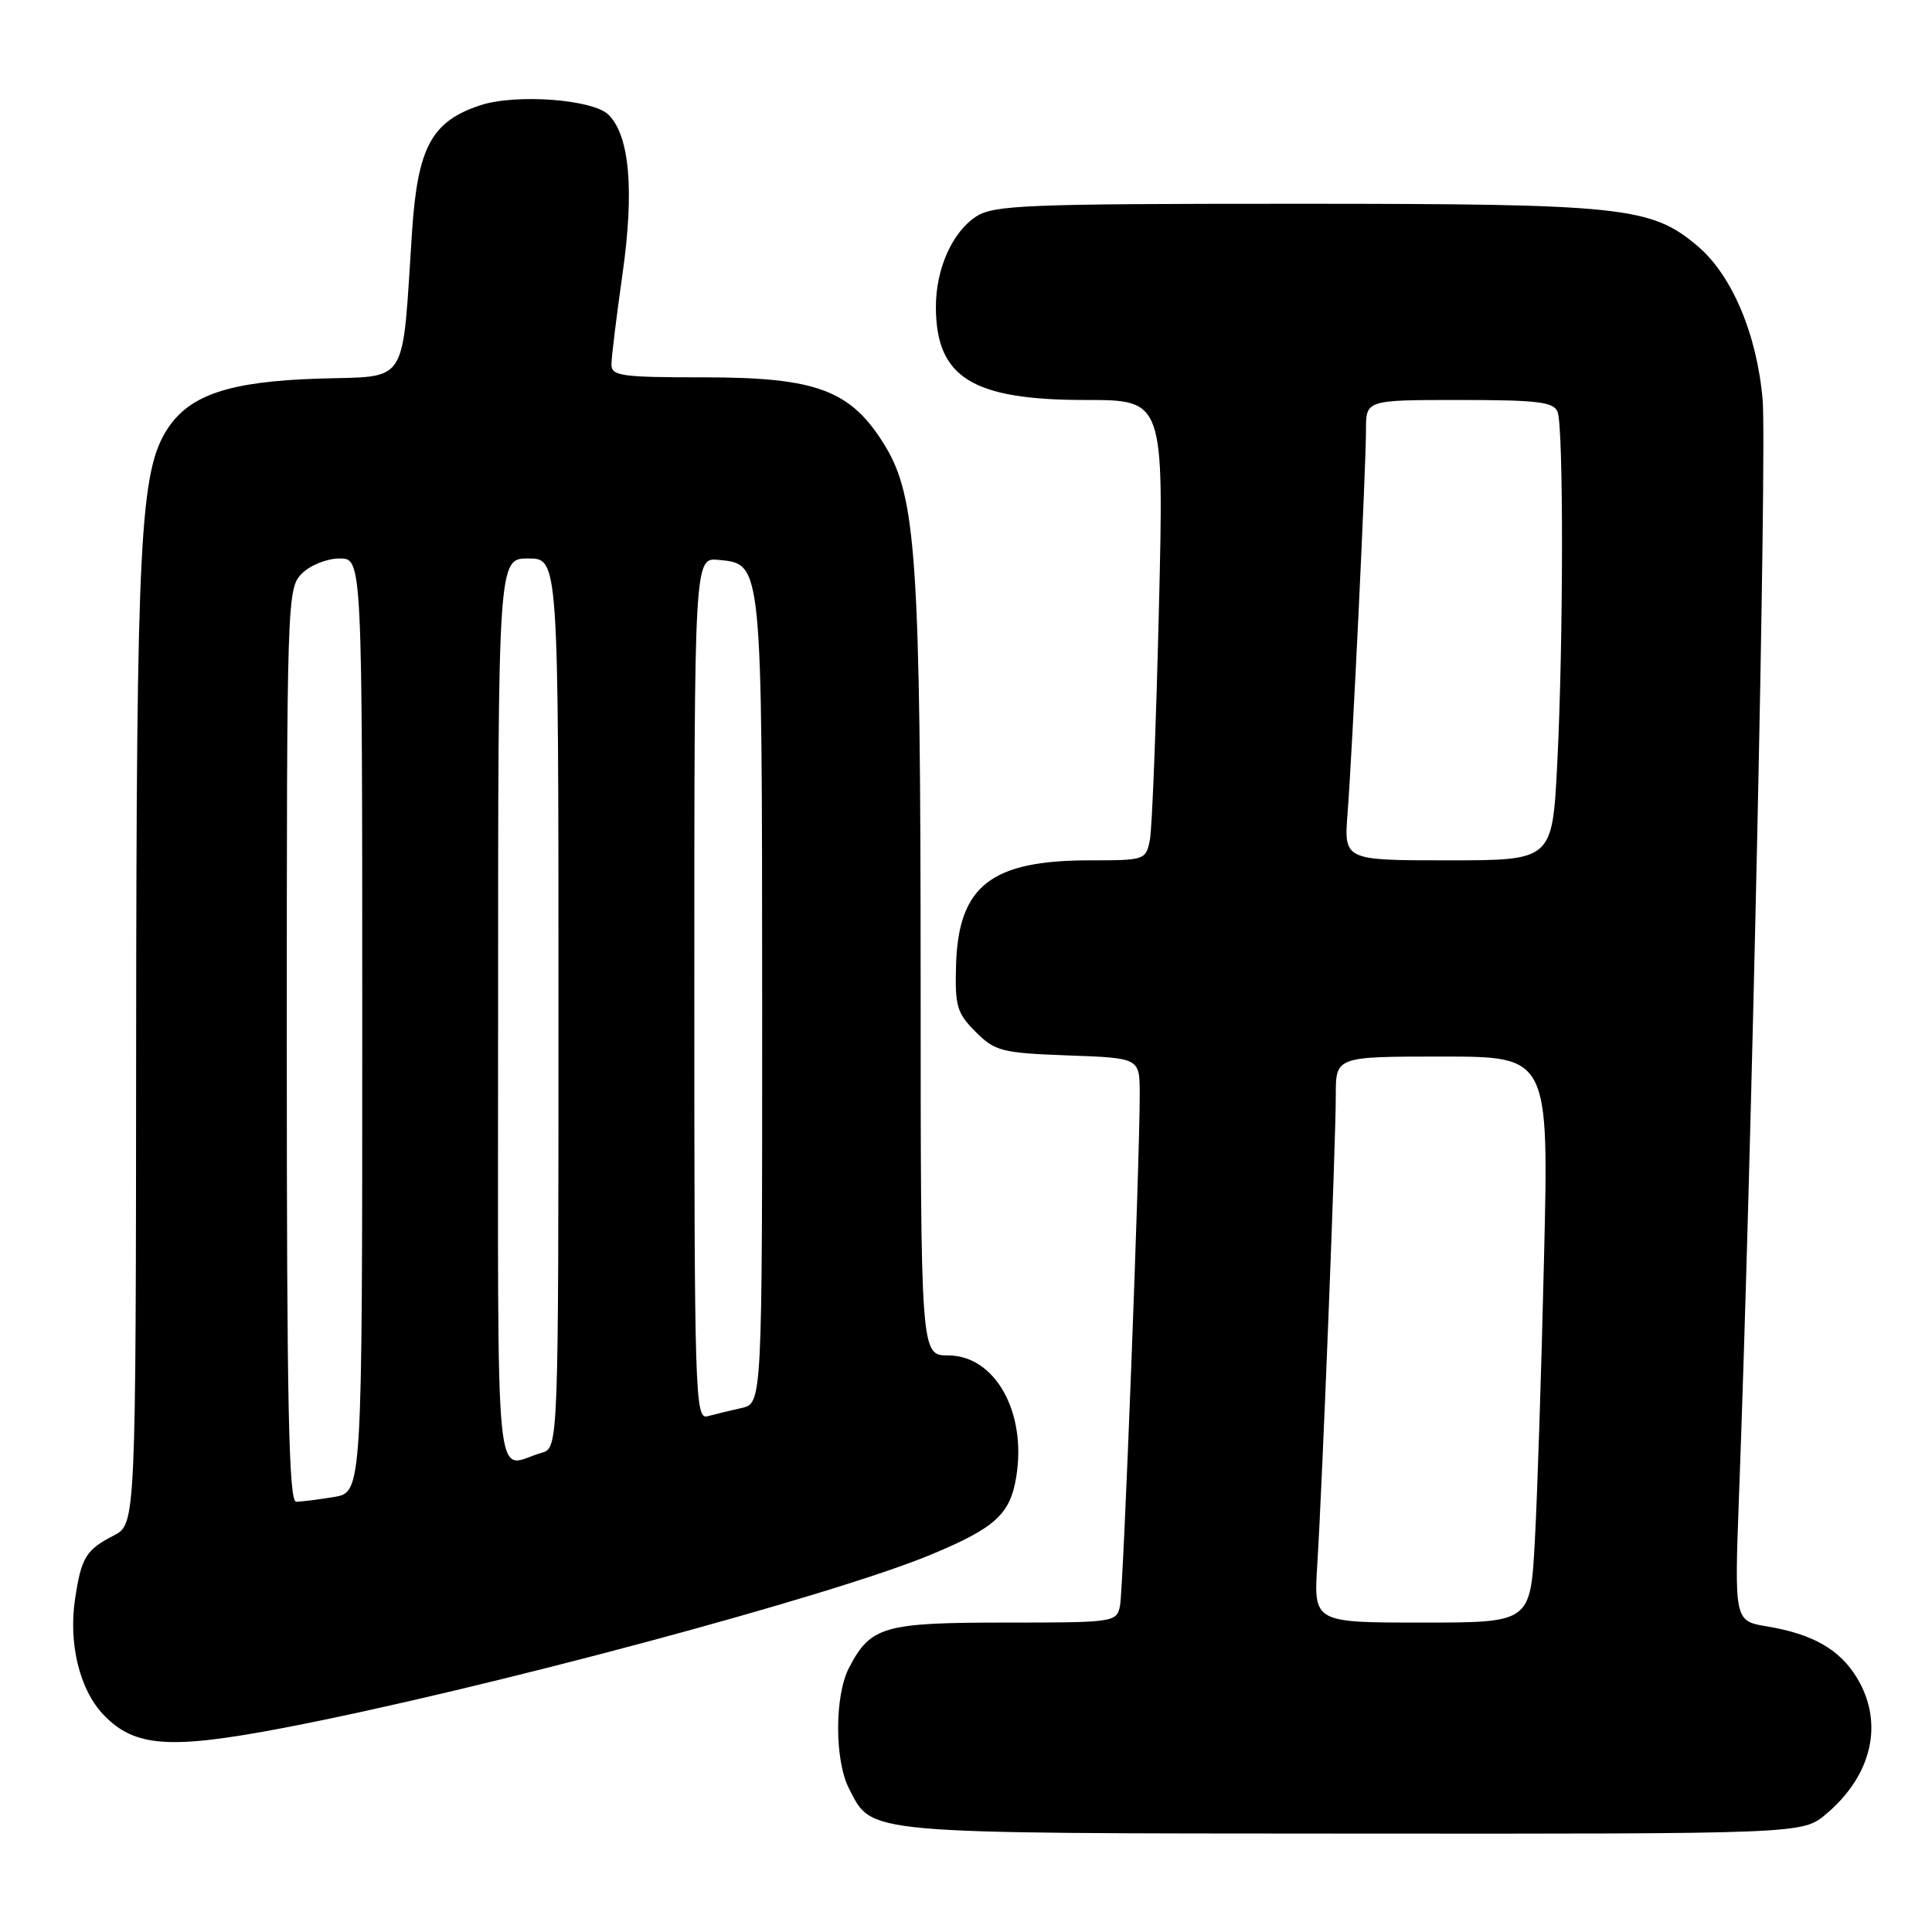 <?xml version="1.0" encoding="UTF-8" standalone="no"?>
<!DOCTYPE svg PUBLIC "-//W3C//DTD SVG 1.1//EN" "http://www.w3.org/Graphics/SVG/1.1/DTD/svg11.dtd" >
<svg xmlns="http://www.w3.org/2000/svg" xmlns:xlink="http://www.w3.org/1999/xlink" version="1.1" viewBox="0 0 256 256">
 <g >
 <path fill="currentColor"
d=" M 241.96 240.38 C 248.09 235.22 249.67 228.25 246.04 222.30 C 243.76 218.55 240.19 216.52 234.16 215.51 C 229.81 214.79 229.81 214.79 230.43 198.15 C 232.10 153.56 234.12 59.64 233.56 53.00 C 232.82 44.31 229.48 36.42 224.90 32.57 C 218.74 27.38 215.08 27.00 171.78 27.00 C 135.92 27.00 131.67 27.17 129.33 28.70 C 126.15 30.79 124.00 35.66 124.01 40.72 C 124.05 50.04 128.83 53.00 143.86 53.00 C 154.23 53.00 154.23 53.00 153.56 80.75 C 153.19 96.01 152.66 109.74 152.37 111.25 C 151.85 113.96 151.72 114.00 144.39 114.00 C 131.30 114.00 126.98 117.39 126.68 127.91 C 126.52 133.29 126.80 134.25 129.27 136.72 C 131.85 139.30 132.71 139.52 141.52 139.85 C 151.00 140.19 151.00 140.19 151.02 144.85 C 151.04 153.57 148.86 210.49 148.41 212.75 C 147.97 214.96 147.71 215.00 133.20 215.00 C 117.06 215.00 115.35 215.50 112.49 221.01 C 110.57 224.74 110.58 233.28 112.51 237.02 C 115.64 243.08 113.84 242.92 179.17 242.96 C 238.85 243.00 238.85 243.00 241.96 240.38 Z  M 37.70 228.93 C 63.58 223.97 110.08 211.52 123.35 206.00 C 131.89 202.44 133.86 200.65 134.66 195.68 C 136.06 187.10 131.84 179.60 125.63 179.60 C 122.00 179.60 122.00 179.60 121.99 130.05 C 121.98 74.31 121.42 65.86 117.26 59.05 C 112.77 51.70 108.25 50.00 93.29 50.00 C 82.24 50.00 81.00 49.82 81.02 48.25 C 81.03 47.29 81.69 41.90 82.49 36.27 C 84.06 25.20 83.43 18.00 80.64 15.21 C 78.59 13.16 68.34 12.40 63.64 13.95 C 57.19 16.08 55.34 19.50 54.60 30.68 C 53.22 51.49 54.31 49.78 42.17 50.17 C 30.43 50.55 25.16 52.30 22.21 56.80 C 18.54 62.40 18.08 71.38 18.04 137.72 C 18.00 201.95 18.00 201.95 15.06 203.47 C 11.38 205.37 10.78 206.36 9.95 211.85 C 9.05 217.77 10.55 223.90 13.70 227.20 C 17.82 231.52 22.46 231.85 37.70 228.93 Z  M 174.55 207.25 C 175.22 196.56 177.00 151.36 177.00 145.11 C 177.00 140.00 177.00 140.00 191.11 140.00 C 205.23 140.00 205.23 140.00 204.59 166.75 C 204.25 181.46 203.70 198.34 203.37 204.25 C 202.78 215.00 202.78 215.00 188.42 215.00 C 174.06 215.00 174.06 215.00 174.55 207.25 Z  M 178.56 107.75 C 179.20 99.43 181.00 61.93 181.00 56.95 C 181.00 53.00 181.00 53.00 193.39 53.00 C 203.77 53.00 205.88 53.26 206.39 54.58 C 207.19 56.67 207.16 85.16 206.34 101.25 C 205.69 114.00 205.69 114.00 191.88 114.00 C 178.08 114.00 178.08 114.00 178.56 107.75 Z  M 38.00 138.50 C 38.00 79.33 38.04 77.96 40.00 76.00 C 41.11 74.89 43.33 74.00 45.00 74.00 C 48.00 74.00 48.00 74.00 48.00 135.87 C 48.00 197.74 48.00 197.74 44.25 198.36 C 42.19 198.70 39.94 198.98 39.25 198.99 C 38.26 199.00 38.00 186.24 38.00 138.50 Z  M 66.00 134.07 C 66.00 74.00 66.00 74.00 70.00 74.00 C 74.00 74.00 74.00 74.00 74.00 132.93 C 74.00 191.87 74.00 191.87 71.75 192.51 C 65.41 194.34 66.00 200.38 66.00 134.07 Z  M 92.00 131.00 C 92.00 73.87 92.00 73.87 95.23 74.19 C 101.02 74.75 100.97 74.23 100.99 132.73 C 101.00 185.96 101.00 185.96 98.25 186.57 C 96.74 186.91 94.71 187.40 93.75 187.66 C 92.10 188.11 92.00 184.93 92.00 131.00 Z "/>
</g>
</svg>